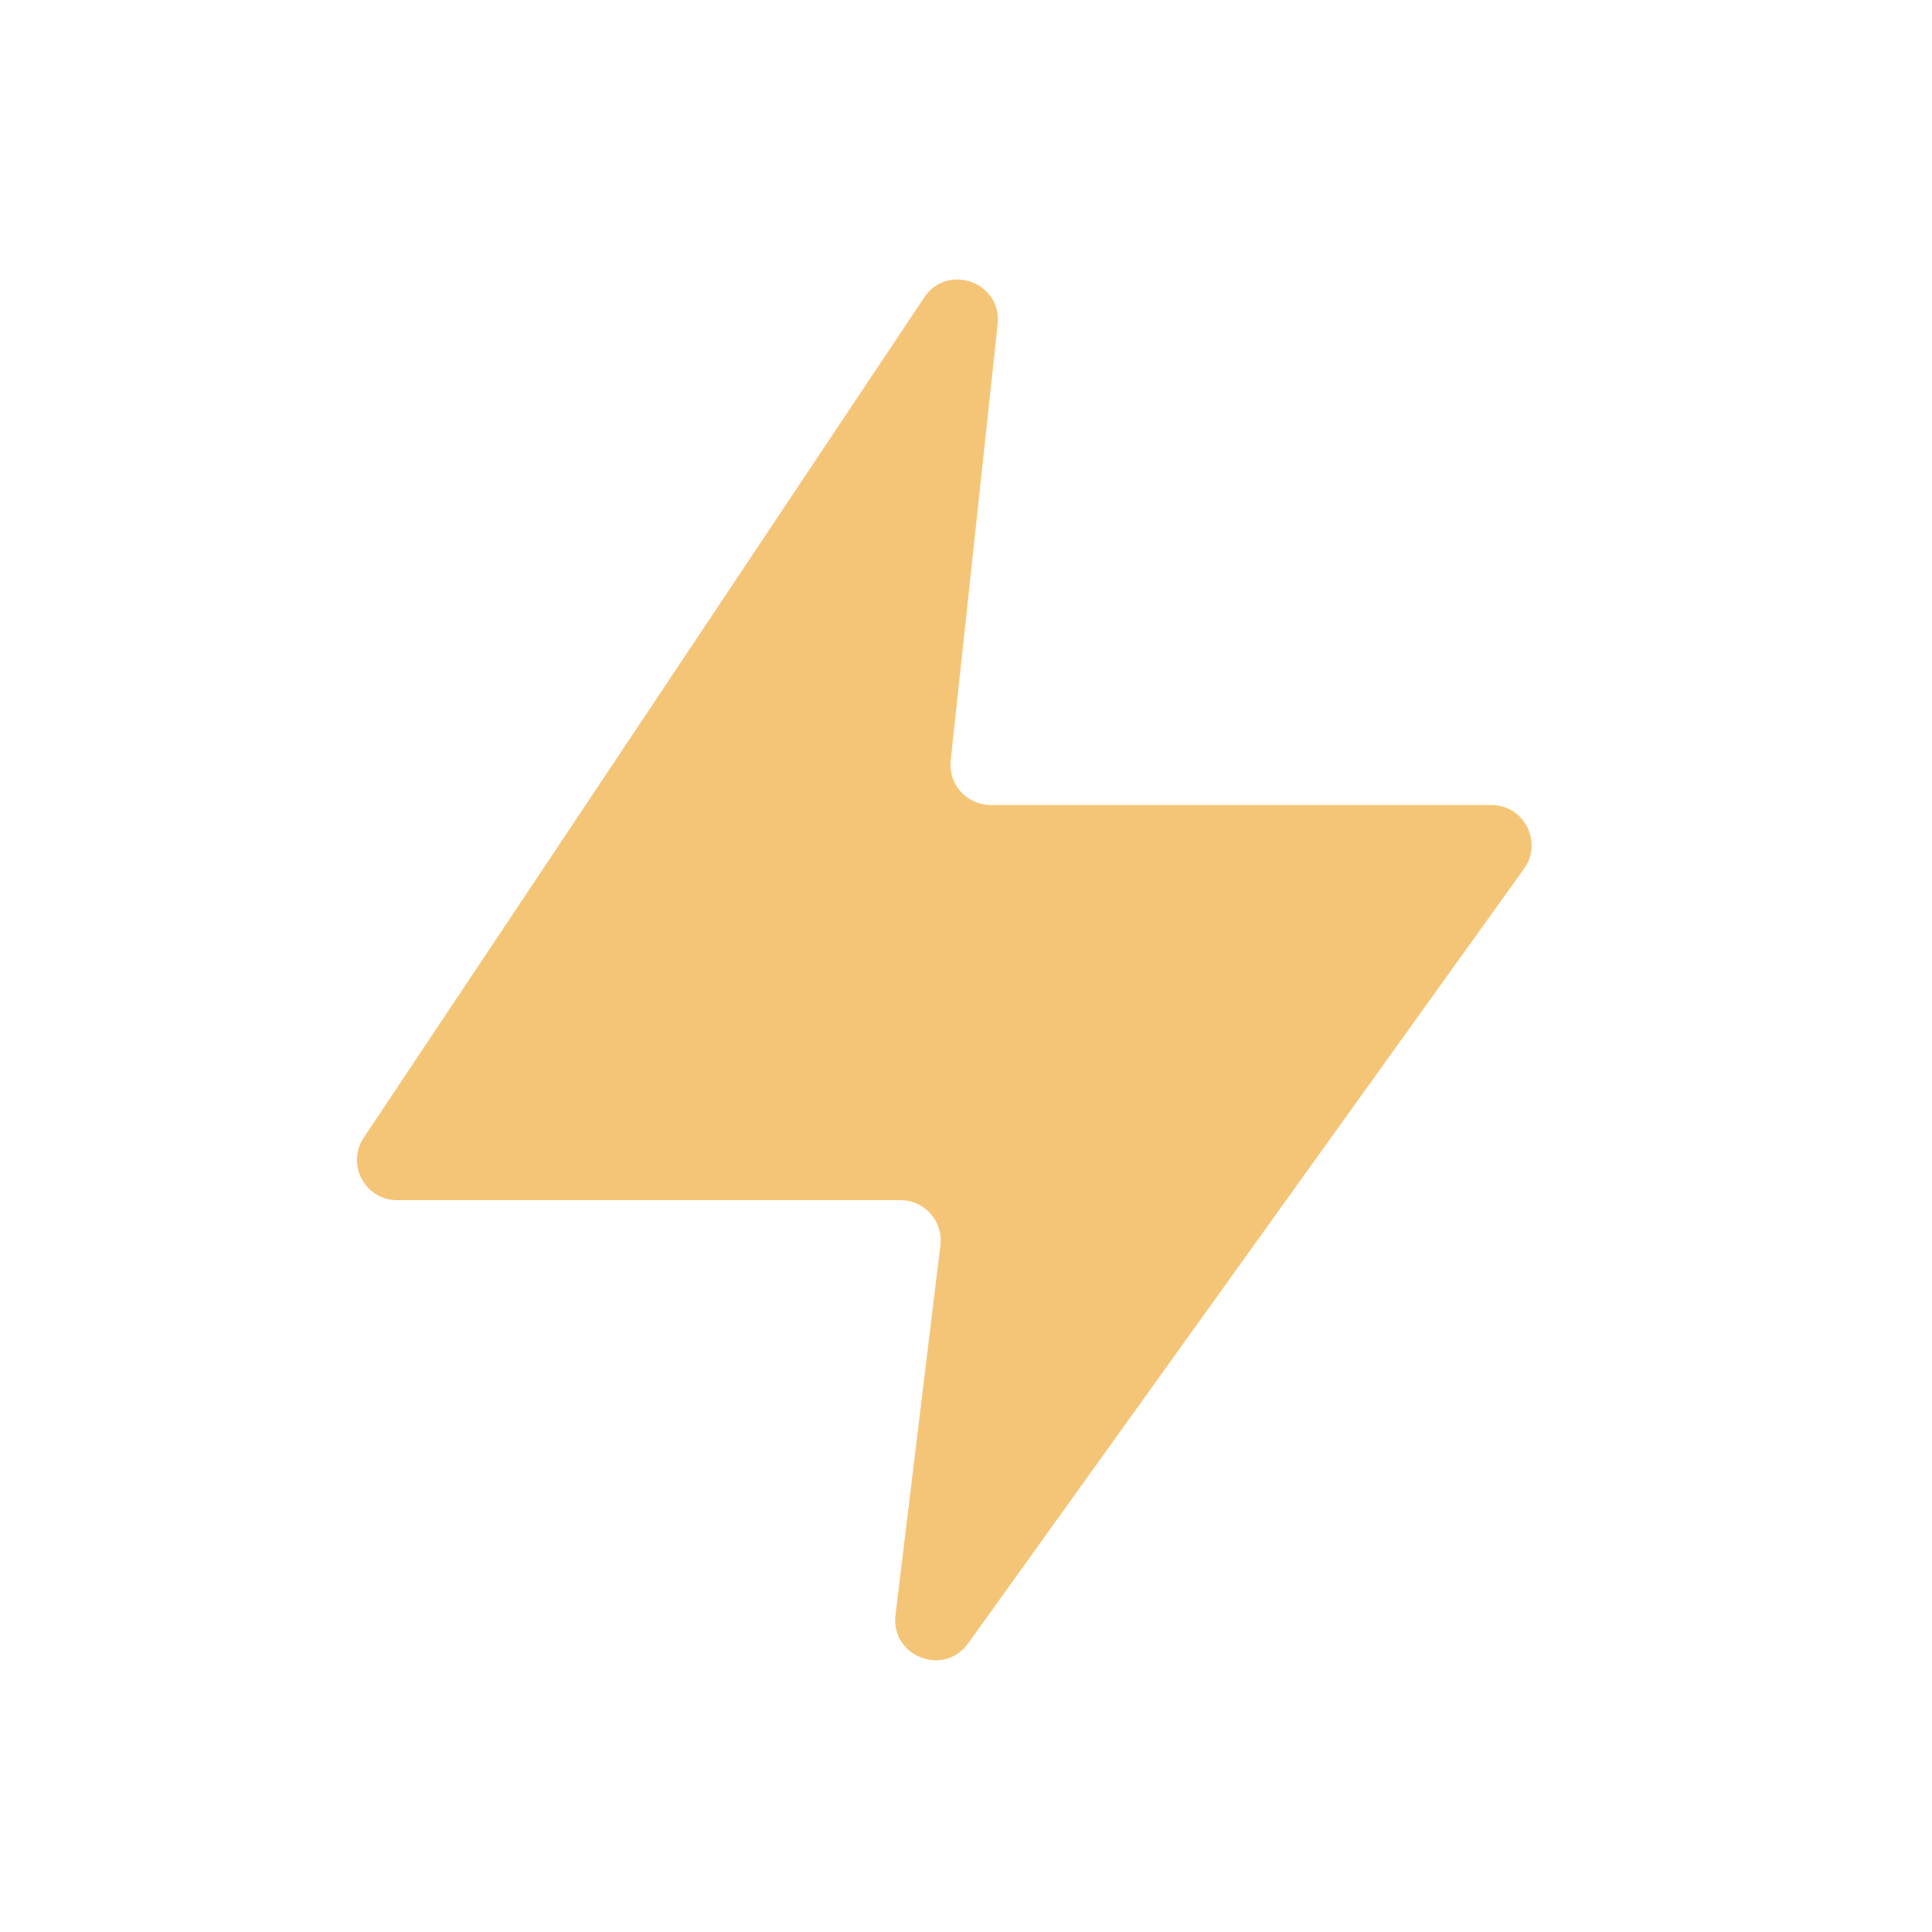 <svg width="24" height="24" viewBox="0 0 24 24" fill="none" xmlns="http://www.w3.org/2000/svg">
<path fill-rule="evenodd" clip-rule="evenodd" d="M12.393 4.027C12.449 3.507 11.77 3.261 11.48 3.696L4.519 14.132C4.297 14.464 4.535 14.909 4.935 14.909H11.186C11.486 14.909 11.718 15.172 11.682 15.469L11.124 20.063C11.062 20.576 11.725 20.835 12.027 20.414L18.932 10.792C19.169 10.461 18.933 10 18.526 10H12.307C12.009 10 11.778 9.742 11.81 9.447L12.393 4.027Z" fill="#F5C577"/>
</svg>
